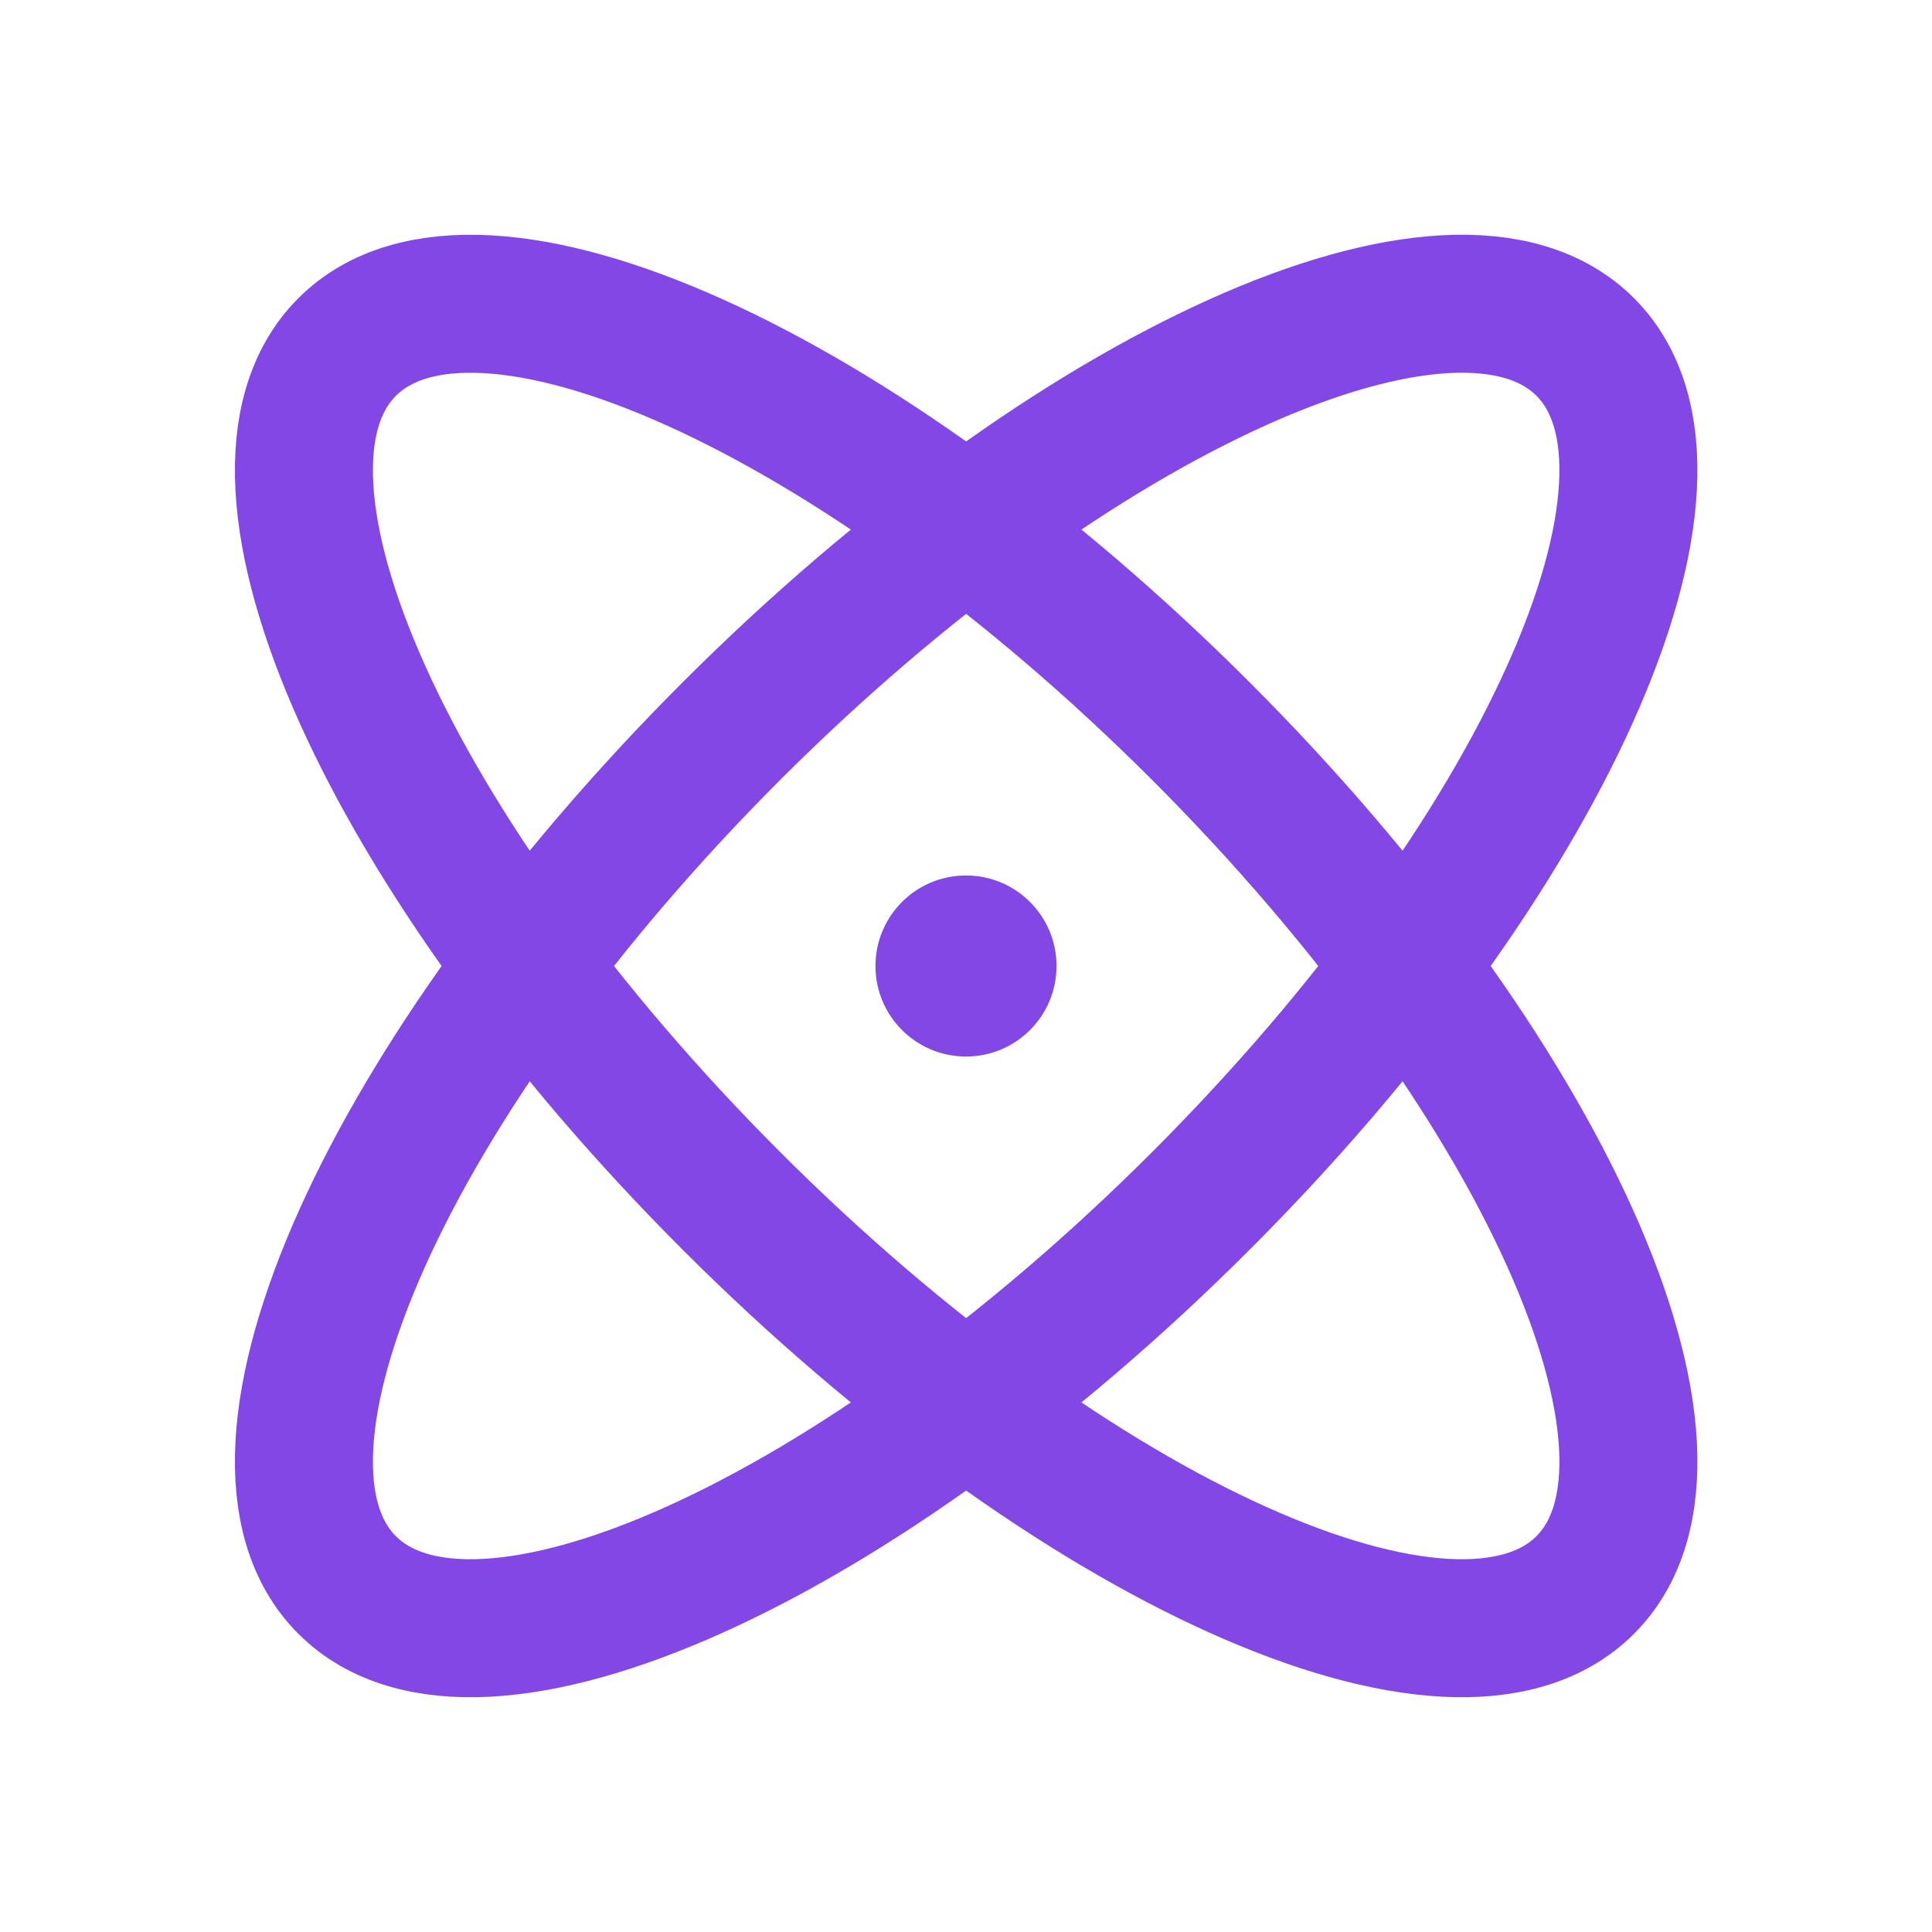 <svg width="28" height="28" viewBox="0 0 28 28" fill="none" xmlns="http://www.w3.org/2000/svg">
<path d="M22.974 22.971C24.853 21.092 22.36 15.552 17.405 10.597C12.45 5.642 6.91 3.149 5.031 5.029C3.151 6.908 5.645 12.448 10.599 17.403C15.554 22.358 21.094 24.851 22.974 22.971Z" stroke="#8247E5" stroke-width="2" stroke-linecap="round" stroke-linejoin="round"/>
<path d="M17.405 17.403C22.36 12.448 24.853 6.908 22.974 5.028C21.094 3.149 15.554 5.642 10.599 10.597C5.645 15.552 3.151 21.092 5.031 22.971C6.91 24.851 12.45 22.358 17.405 17.403Z" stroke="#8247E5" stroke-width="2" stroke-linecap="round" stroke-linejoin="round"/>
<path d="M14 15.312C14.725 15.312 15.312 14.725 15.312 14C15.312 13.275 14.725 12.688 14 12.688C13.275 12.688 12.688 13.275 12.688 14C12.688 14.725 13.275 15.312 14 15.312Z" fill="#8247E5"/>
</svg>
